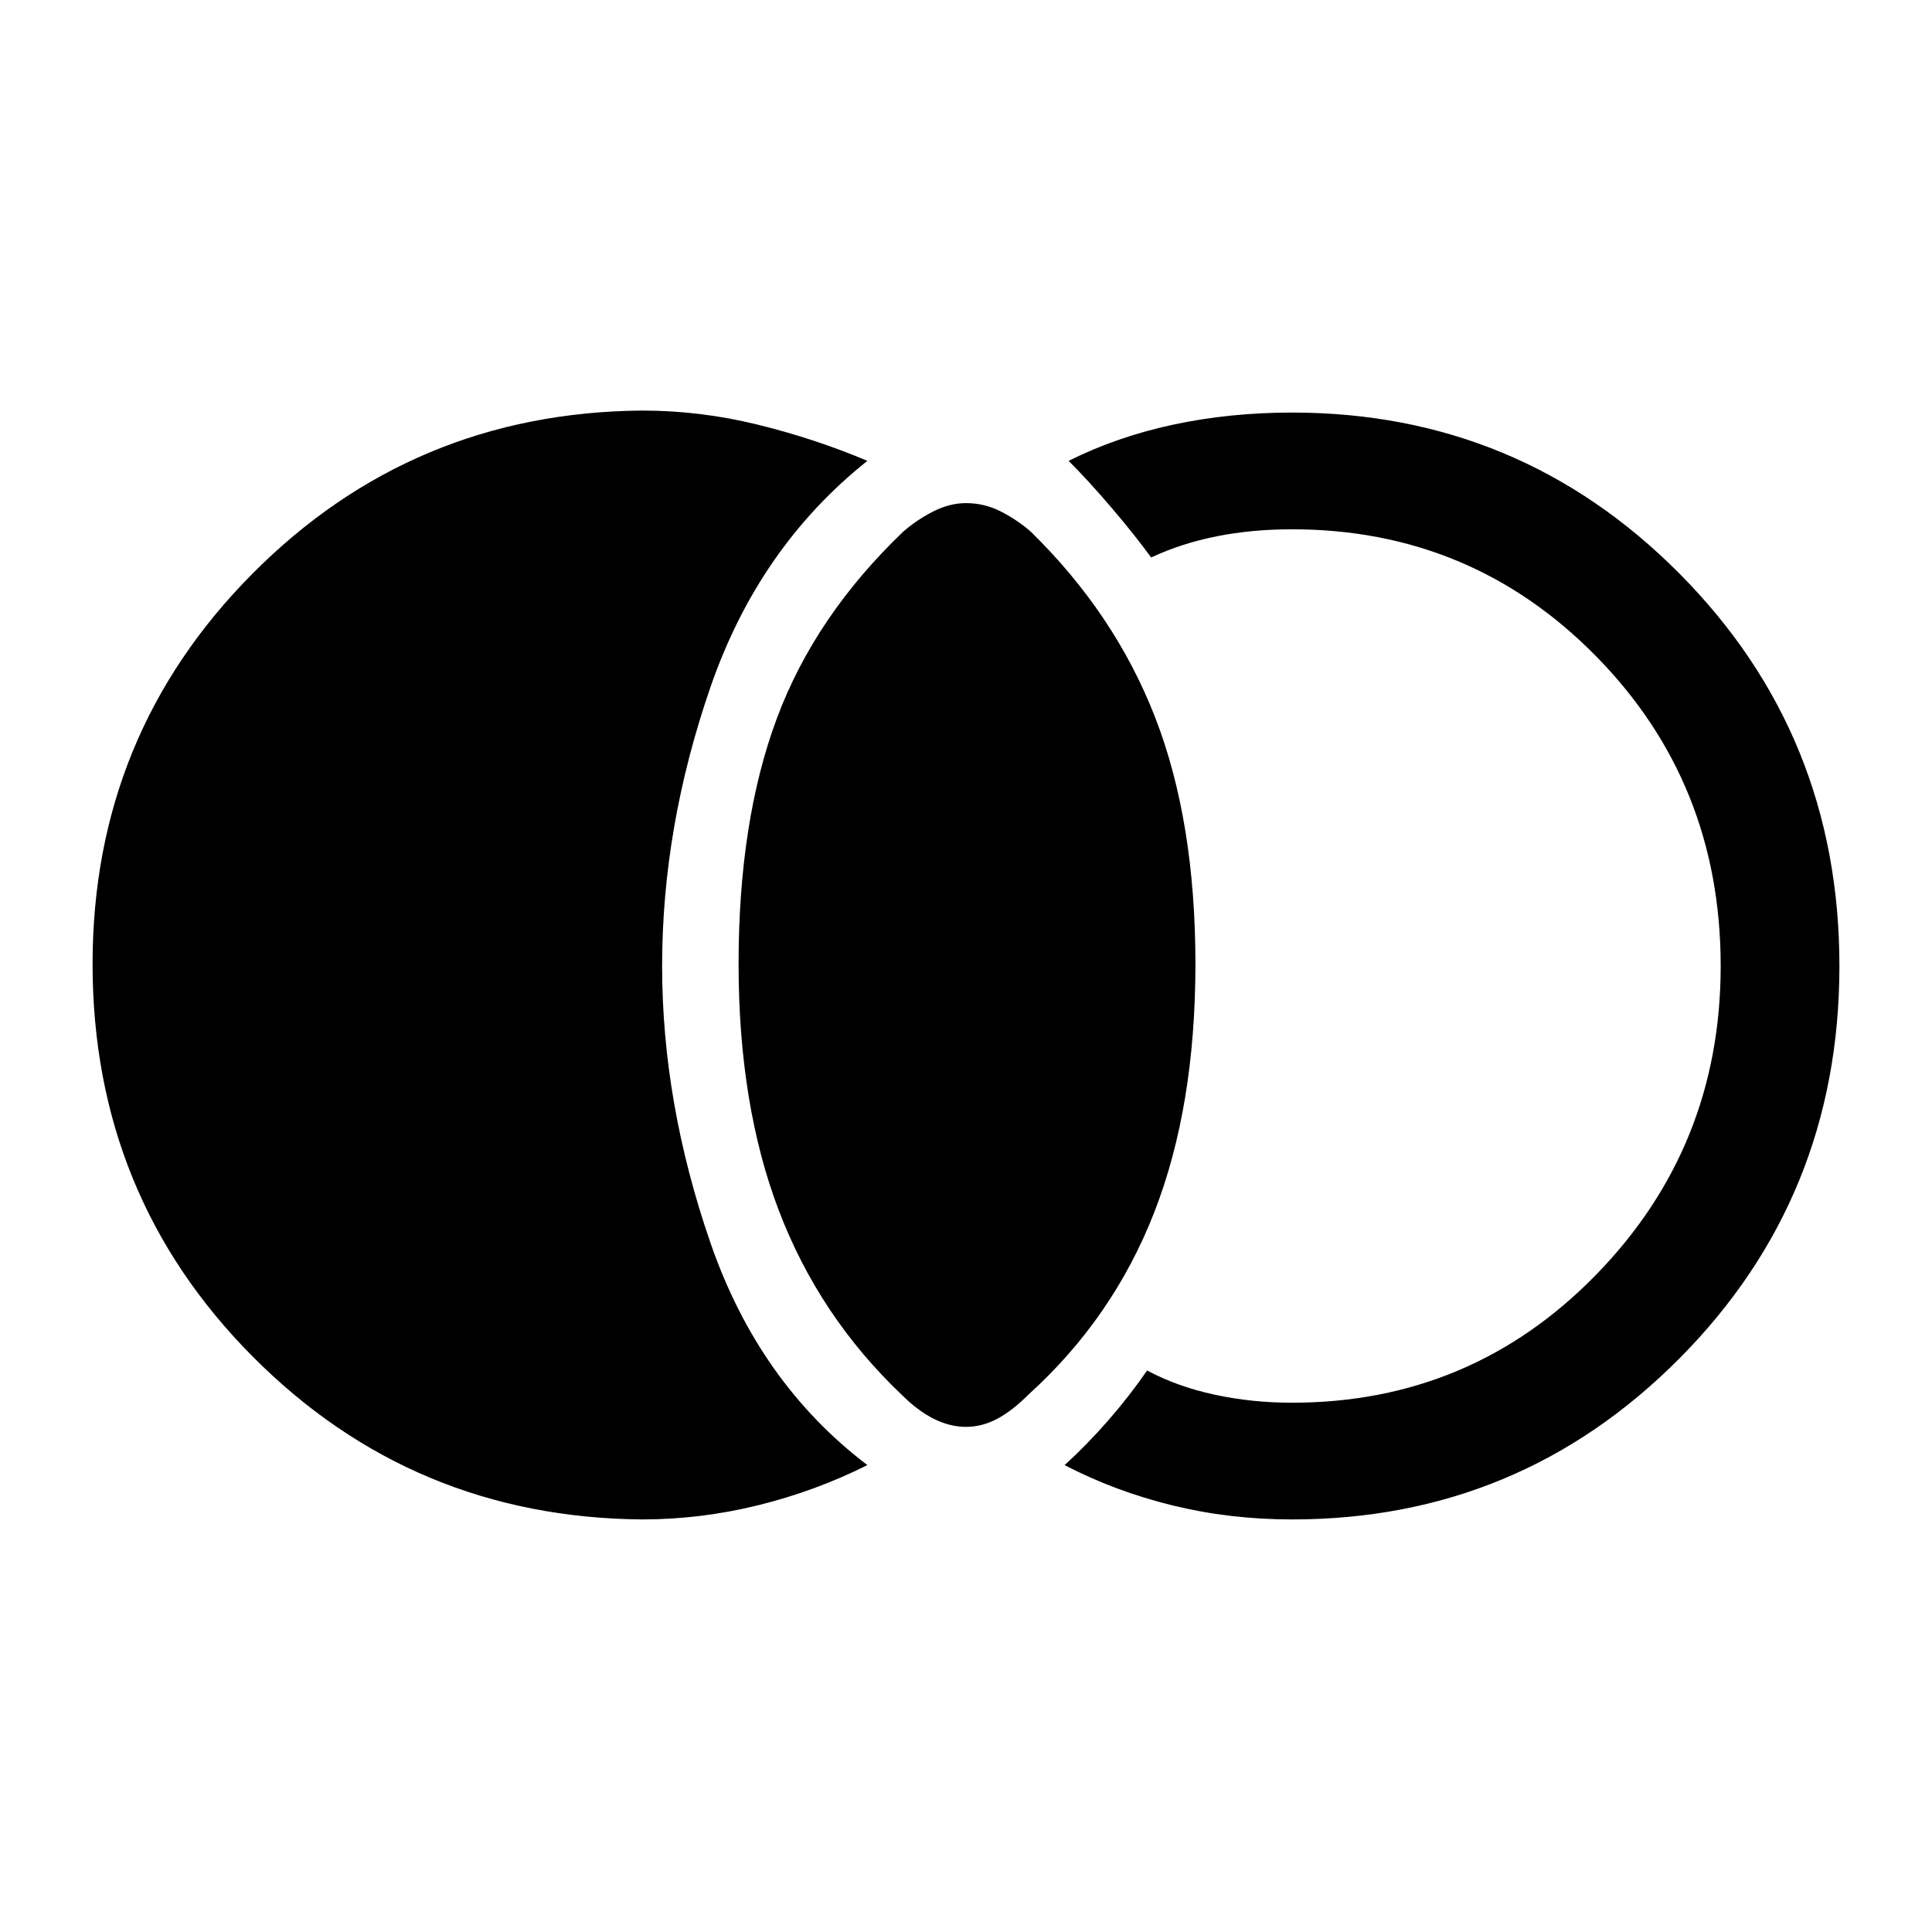 <svg xmlns="http://www.w3.org/2000/svg" height="48" width="48"><path d="M24 35.45q-.4 0-.8-.2t-.8-.6q-2.05-1.95-3.05-4.575t-1-6.125q0-3.55.95-6.1t3.15-4.65q.35-.3.75-.5t.8-.2q.45 0 .85.2.4.2.75.5 2.1 2.05 3.1 4.625t1 6.125q0 3.55-1.025 6.175T25.55 34.65q-.4.4-.775.6-.375.2-.775.2Zm8.1 2.3q-1.55 0-2.975-.35t-2.675-1q.55-.5 1.075-1.1.525-.6.975-1.25.75.4 1.675.6.925.2 1.925.2 4.45 0 7.55-3.175 3.1-3.175 3.1-7.675 0-4.55-3.1-7.7-3.1-3.15-7.55-3.15-1 0-1.875.175t-1.625.525q-.4-.55-.975-1.225T26.55 11.45q1.2-.6 2.6-.9 1.4-.3 2.95-.3 5.65 0 9.625 4 3.975 4 3.975 9.75t-3.975 9.75q-3.975 4-9.625 4Zm-16.15 0q-5.7-.05-9.675-4.05-3.975-4-3.975-9.75 0-5.7 3.975-9.7 3.975-4 9.675-4.05 1.45 0 2.875.35t2.725.9q-2.7 2.15-3.9 5.625-1.2 3.475-1.2 6.925 0 3.4 1.2 6.875t3.9 5.525q-1.3.65-2.725 1t-2.875.35Z"/></svg>